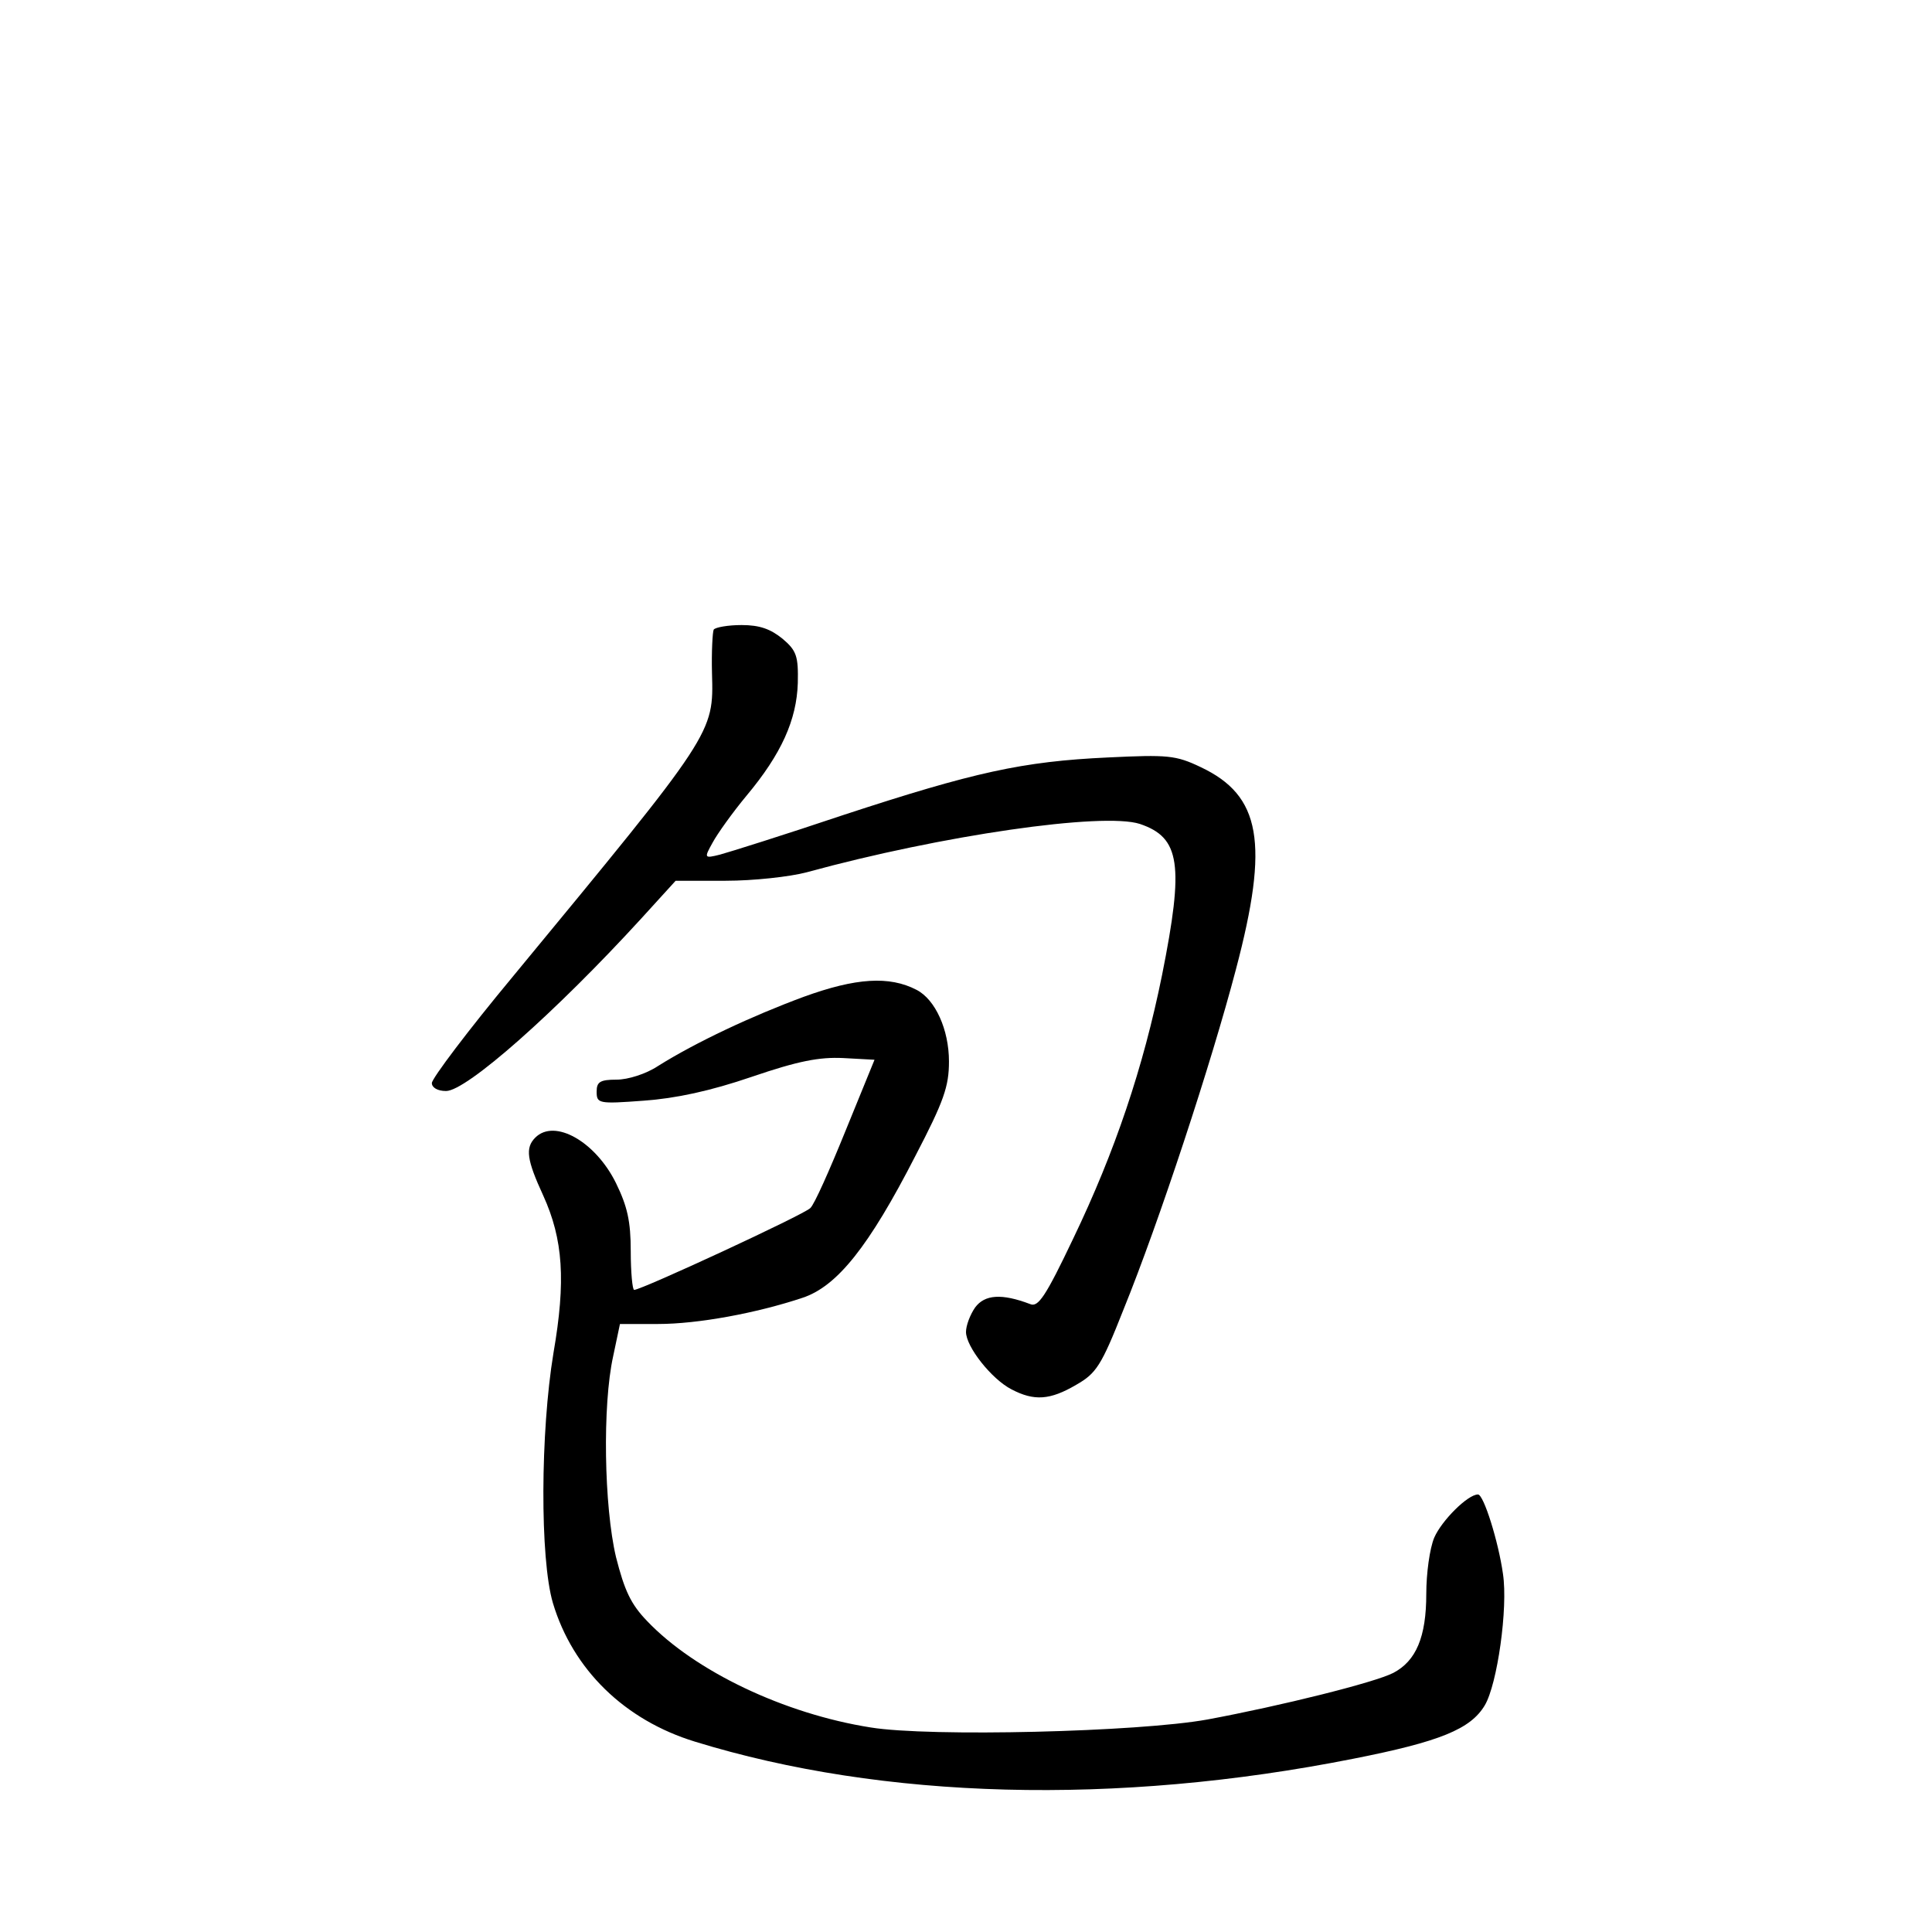 <?xml version="1.0" standalone="no"?>
<!DOCTYPE svg PUBLIC "-//W3C//DTD SVG 20010904//EN"
 "http://www.w3.org/TR/2001/REC-SVG-20010904/DTD/svg10.dtd">
<svg version="1.0" xmlns="http://www.w3.org/2000/svg"
 width="340pt" height="340pt" viewBox="0 0 340 340"
 preserveAspectRatio="xMidYMid meet">
<g transform="translate(0,340) scale(0.1,-0.1)"
fill="#000000" stroke="none">
<path d="M1256 2292 c-2 -4 -4 -39 -3 -77 3 -106 4 -104 -350 -533 -79 -95
-143 -180 -143 -188 0 -8 10 -14 25 -14 36 0 193 139 343 303 l61 67 88 0 c49
0 113 7 143 15 237 65 521 106 586 85 71 -24 78 -71 39 -266 -33 -163 -83
-311 -156 -463 -49 -103 -62 -122 -76 -116 -50 19 -80 17 -97 -6 -9 -13 -16
-32 -16 -43 0 -26 45 -83 80 -101 40 -21 68 -19 114 8 35 20 44 33 83 132 63
155 155 435 198 599 59 223 44 306 -62 356 -44 21 -58 22 -163 17 -151 -7
-236 -26 -465 -101 -104 -35 -203 -66 -218 -70 -28 -7 -28 -6 -13 21 8 15 35
53 60 83 61 73 88 133 90 198 1 47 -2 57 -27 78 -21 17 -40 24 -72 24 -24 0
-46 -4 -49 -8z"/>
<path d="M1415 1646 c-92 -34 -190 -80 -257 -122 -21 -14 -53 -24 -73 -24 -29
0 -35 -4 -35 -21 0 -21 3 -22 83 -16 56 4 117 17 190 42 82 28 119 35 161 33
l55 -3 -51 -125 c-28 -69 -55 -130 -62 -136 -10 -11 -297 -144 -310 -144 -3 0
-6 31 -6 68 0 53 -6 79 -26 120 -36 73 -108 114 -142 80 -18 -18 -15 -39 14
-102 35 -77 40 -150 18 -277 -23 -139 -24 -362 -1 -440 35 -117 126 -206 250
-244 331 -102 741 -113 1159 -30 152 30 206 52 231 94 22 37 41 171 32 231 -8
57 -34 140 -44 140 -18 0 -64 -46 -77 -76 -8 -19 -14 -63 -14 -99 0 -76 -18
-118 -58 -139 -33 -17 -198 -58 -327 -82 -121 -22 -489 -31 -593 -14 -152 24
-309 99 -393 187 -29 30 -40 54 -55 113 -21 89 -24 267 -5 353 l12 57 67 0
c70 0 173 19 254 46 61 20 117 90 199 250 50 96 59 122 59 166 0 56 -24 109
-57 126 -48 25 -107 21 -198 -12z"/>
</g>
</svg>
